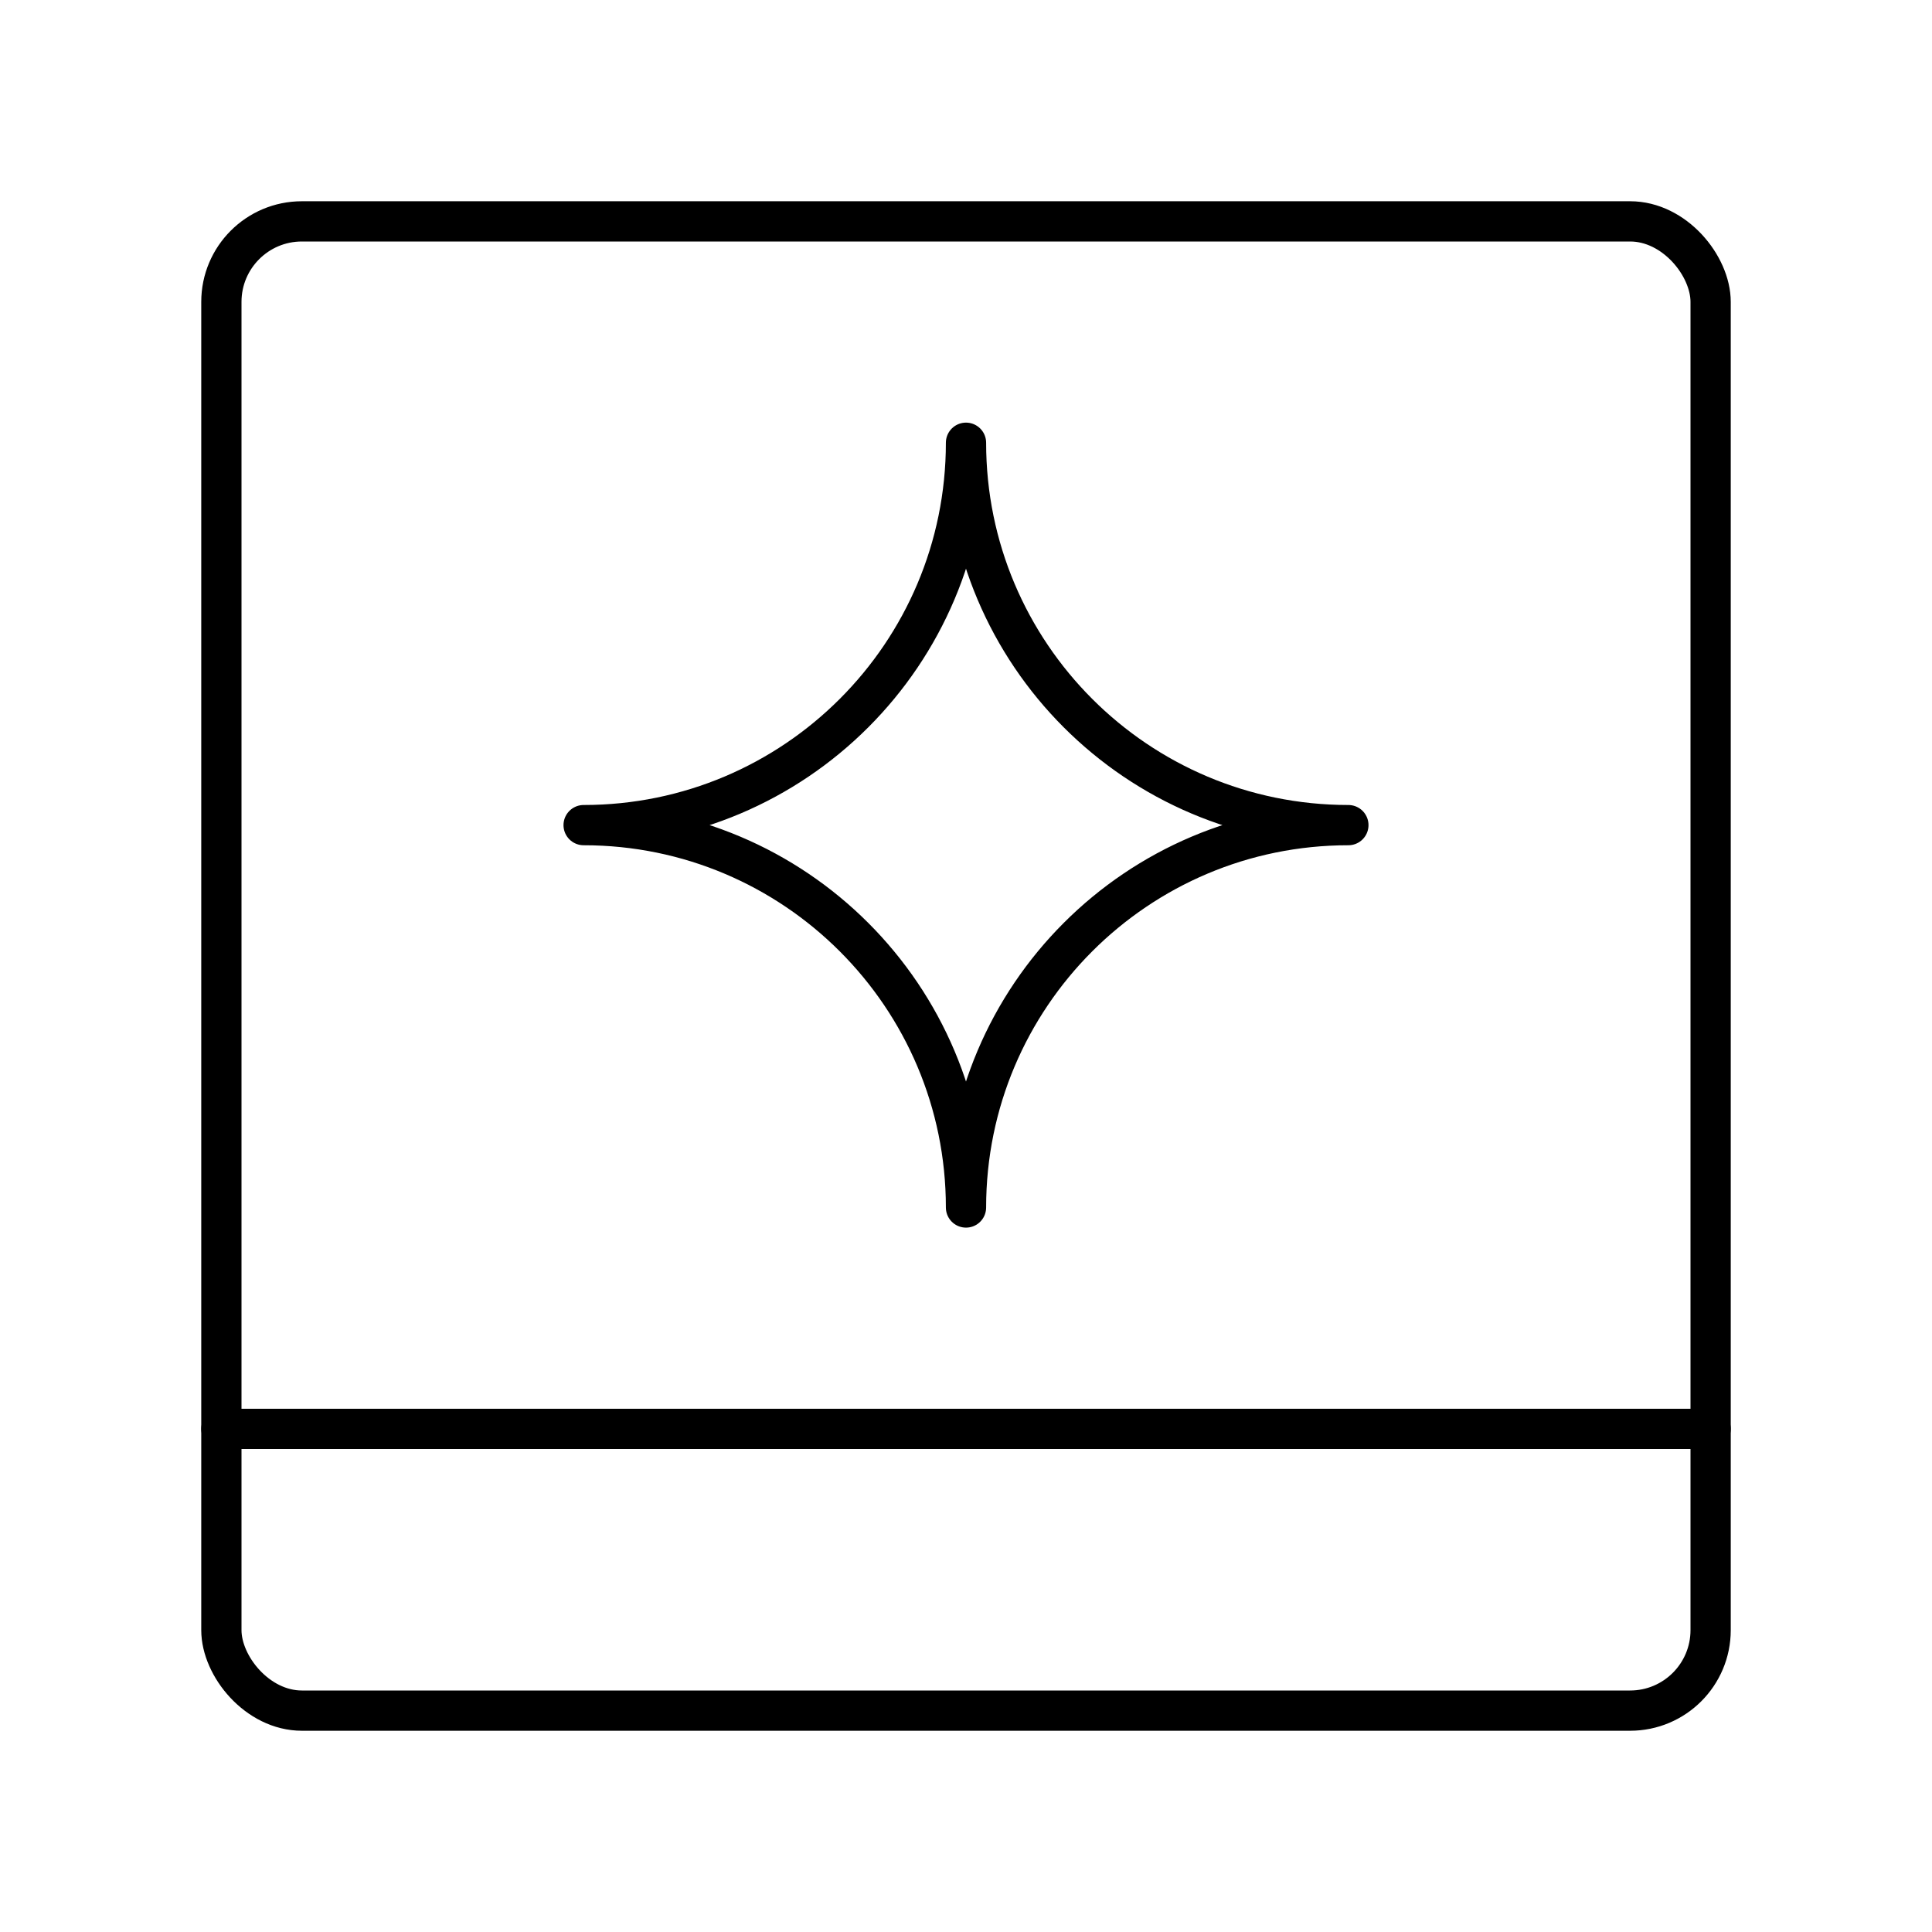 <?xml version="1.0" encoding="UTF-8"?><svg id="a" xmlns="http://www.w3.org/2000/svg" viewBox="0 0 48 48"><defs><style>.b{fill:none;stroke:#000;stroke-linecap:round;stroke-linejoin:round;}</style></defs><rect class="b" x="5.5" y="5.5" width="37" height="37" rx="2" ry="2"/><line class="b" x1="5.5" y1="35.5" x2="42.5" y2="35.5"/><path class="b" d="m24,30c0-5.247,4.253-9.5,9.5-9.5-5.247,0-9.5-4.253-9.5-9.5,0,5.247-4.253,9.5-9.5,9.5,5.247,0,9.5,4.253,9.5,9.5Z"/></svg>